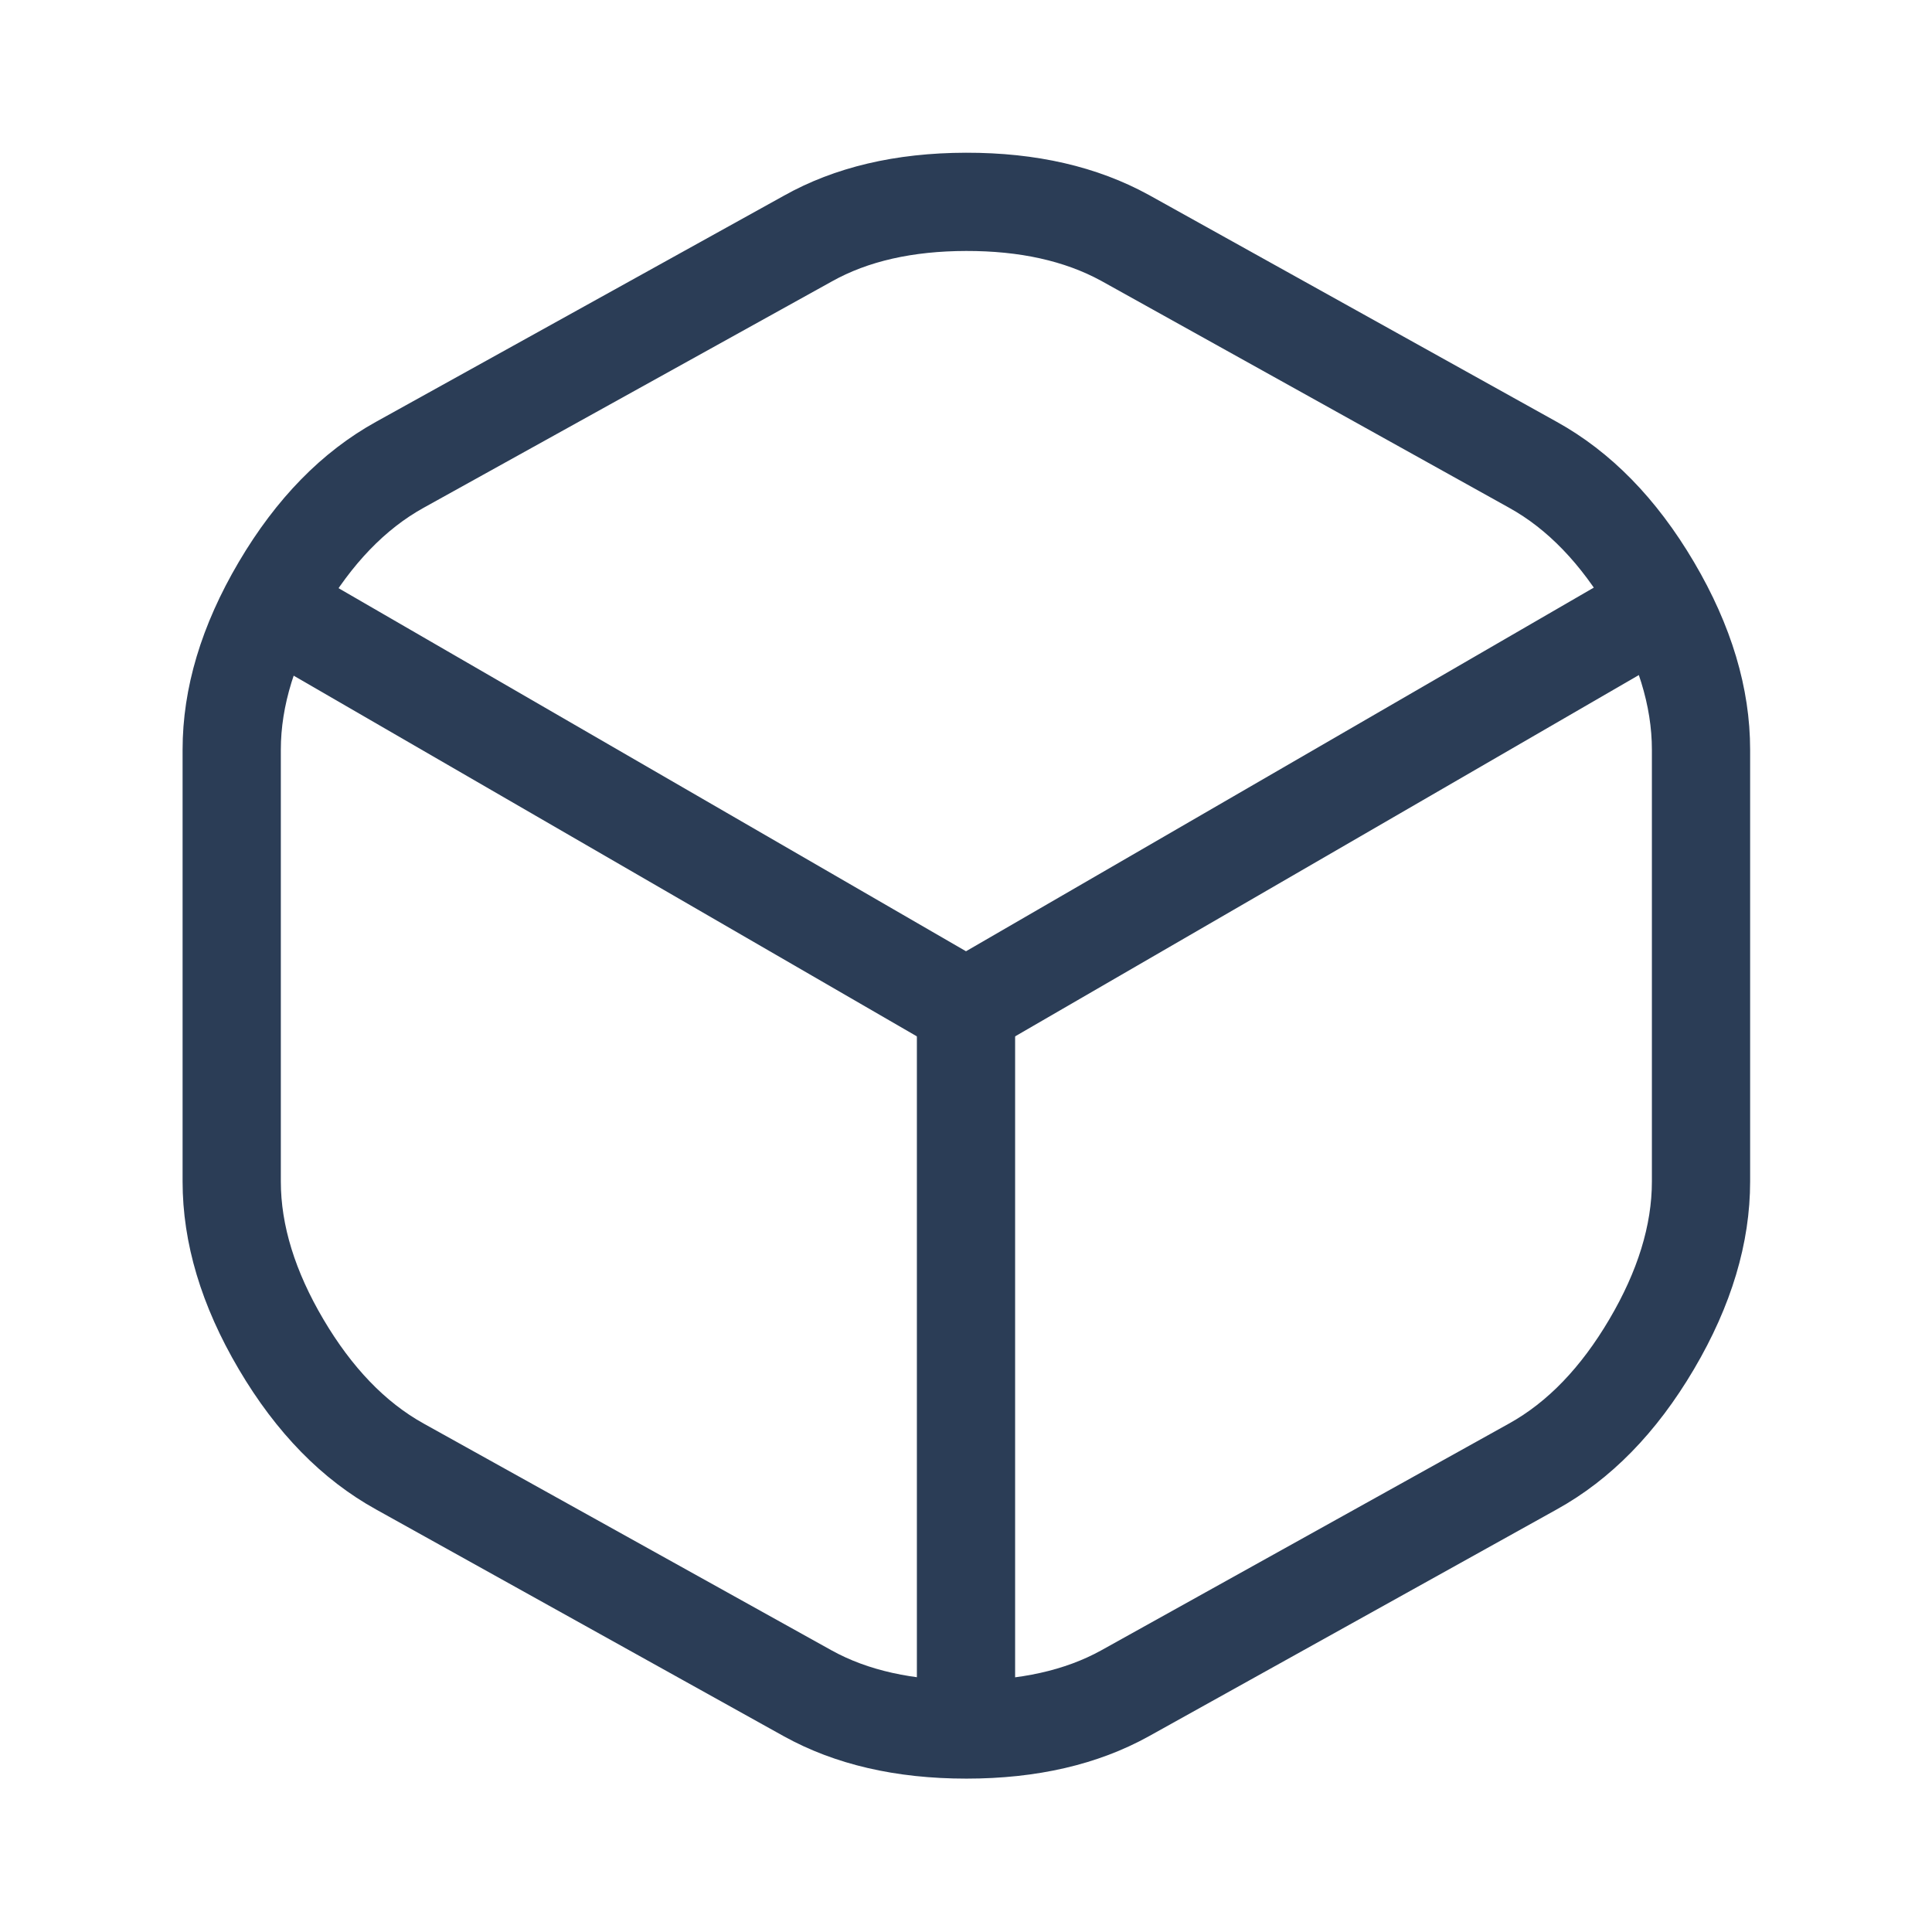 <svg xmlns="http://www.w3.org/2000/svg" xmlns:xlink="http://www.w3.org/1999/xlink" fill="none" version="1.1" width="29.5" height="29.5" viewBox="0 0 29.5 29.5"><g><g><path d="M15.126,16.041L25.358,10.114Q25.443,10.065,25.513,9.995Q25.582,9.925,25.631,9.84Q25.681,9.754,25.706,9.659Q25.732,9.564,25.732,9.465Q25.732,9.447,25.731,9.429Q25.722,9.247,25.631,9.089Q25.556,8.96,25.437,8.869Q25.319,8.779,25.175,8.74Q25.08,8.715,24.982,8.715Q24.969,8.715,24.957,8.715Q24.769,8.722,24.606,8.816L14.75,14.525L4.824,8.781L4.824,8.781Q4.65,8.68,4.448,8.68L4.436,8.68Q4.344,8.682,4.255,8.705Q4.111,8.744,3.992,8.835Q3.874,8.925,3.799,9.054Q3.698,9.229,3.698,9.43L3.698,9.443Q3.7,9.535,3.724,9.623Q3.762,9.768,3.853,9.886Q3.944,10.004,4.073,10.079L4.073,10.079L14.374,16.041Q14.46,16.09,14.556,16.116Q14.651,16.142,14.75,16.142Q14.849,16.142,14.945,16.116Q15.04,16.09,15.126,16.041Z" fill-rule="evenodd" fill="#2B3D56" fill-opacity="1"/></g><g><path d="M15.5,25.962L15.5,15.38Q15.5,15.306,15.486,15.234Q15.471,15.161,15.443,15.093Q15.415,15.025,15.374,14.963Q15.333,14.902,15.28,14.85Q15.228,14.797,15.167,14.756Q15.105,14.715,15.037,14.687Q14.969,14.659,14.896,14.644Q14.824,14.63,14.75,14.63Q14.676,14.63,14.604,14.644Q14.531,14.659,14.463,14.687Q14.395,14.715,14.333,14.756Q14.272,14.797,14.22,14.85Q14.167,14.902,14.126,14.963Q14.085,15.025,14.057,15.093Q14.029,15.161,14.014,15.234Q14,15.306,14,15.38L14,25.962Q14,26.036,14.014,26.108Q14.029,26.18,14.057,26.249Q14.085,26.317,14.126,26.378Q14.167,26.44,14.22,26.492Q14.272,26.544,14.333,26.585Q14.395,26.626,14.463,26.655Q14.531,26.683,14.604,26.697Q14.676,26.712,14.75,26.712Q14.824,26.712,14.896,26.697Q14.969,26.683,15.037,26.655Q15.105,26.626,15.167,26.585Q15.228,26.544,15.28,26.492Q15.333,26.44,15.374,26.378Q15.415,26.317,15.443,26.249Q15.471,26.18,15.486,26.108Q15.5,26.036,15.5,25.962Z" fill-rule="evenodd" fill="#2B3D56" fill-opacity="1"/></g><g><path d="M23.77,6.441L17.541,2.976L17.537,2.974Q16.36,2.329,14.75,2.332Q13.134,2.335,11.968,2.989L5.741,6.441Q4.504,7.126,3.646,8.581Q2.788,10.036,2.788,11.448L2.788,18.04Q2.788,19.452,3.646,20.907Q4.504,22.363,5.742,23.048L11.97,26.512Q13.139,27.158,14.756,27.158Q16.373,27.158,17.539,26.513L23.771,23.047Q25.007,22.363,25.865,20.907Q26.723,19.452,26.723,18.04L26.723,11.448Q26.723,10.036,25.865,8.581Q25.007,7.126,23.77,6.441ZM14.753,3.832Q15.976,3.83,16.814,4.288L16.816,4.289L23.043,7.753Q23.923,8.24,24.573,9.343Q25.223,10.445,25.223,11.448L25.223,18.04Q25.223,19.043,24.573,20.145Q23.923,21.248,23.042,21.736L16.814,25.2Q15.986,25.658,14.756,25.658Q13.526,25.658,12.7,25.201L6.468,21.736Q5.589,21.248,4.938,20.145Q4.288,19.043,4.288,18.04L4.288,11.448Q4.288,10.445,4.938,9.343Q5.589,8.24,6.469,7.753L12.702,4.297Q13.528,3.834,14.753,3.832Z" fill-rule="evenodd" fill="#2B3D56" fill-opacity="1"/></g><g transform="matrix(-1,0,0,-1,57.5,57.5)" style="opacity:0;"><path d="M28,28.75L28,56.75Q28,56.824,28.014,56.896Q28.029,56.969,28.057,57.037Q28.085,57.105,28.126,57.167Q28.167,57.228,28.22,57.28Q28.272,57.333,28.333,57.374Q28.395,57.415,28.463,57.443Q28.531,57.471,28.604,57.486Q28.676,57.5,28.75,57.5L56.75,57.5Q56.824,57.5,56.896,57.486Q56.969,57.471,57.037,57.443Q57.105,57.415,57.167,57.374Q57.228,57.333,57.28,57.28Q57.333,57.228,57.374,57.167Q57.415,57.105,57.443,57.037Q57.471,56.969,57.486,56.896Q57.5,56.824,57.5,56.75L57.5,28.75Q57.5,28.676,57.486,28.604Q57.471,28.531,57.443,28.463Q57.415,28.395,57.374,28.333Q57.333,28.272,57.28,28.22Q57.228,28.167,57.167,28.126Q57.105,28.085,57.037,28.057Q56.969,28.029,56.896,28.014Q56.824,28,56.75,28L28.75,28Q28.676,28,28.604,28.014Q28.531,28.029,28.463,28.057Q28.395,28.085,28.333,28.126Q28.272,28.167,28.22,28.22Q28.167,28.272,28.126,28.333Q28.085,28.395,28.057,28.463Q28.029,28.531,28.014,28.604Q28,28.676,28,28.75ZM29.5,56L56,56L56,29.5L29.5,29.5L29.5,56Z" fill-rule="evenodd" fill="#2B3D56" fill-opacity="1"/></g></g></svg>